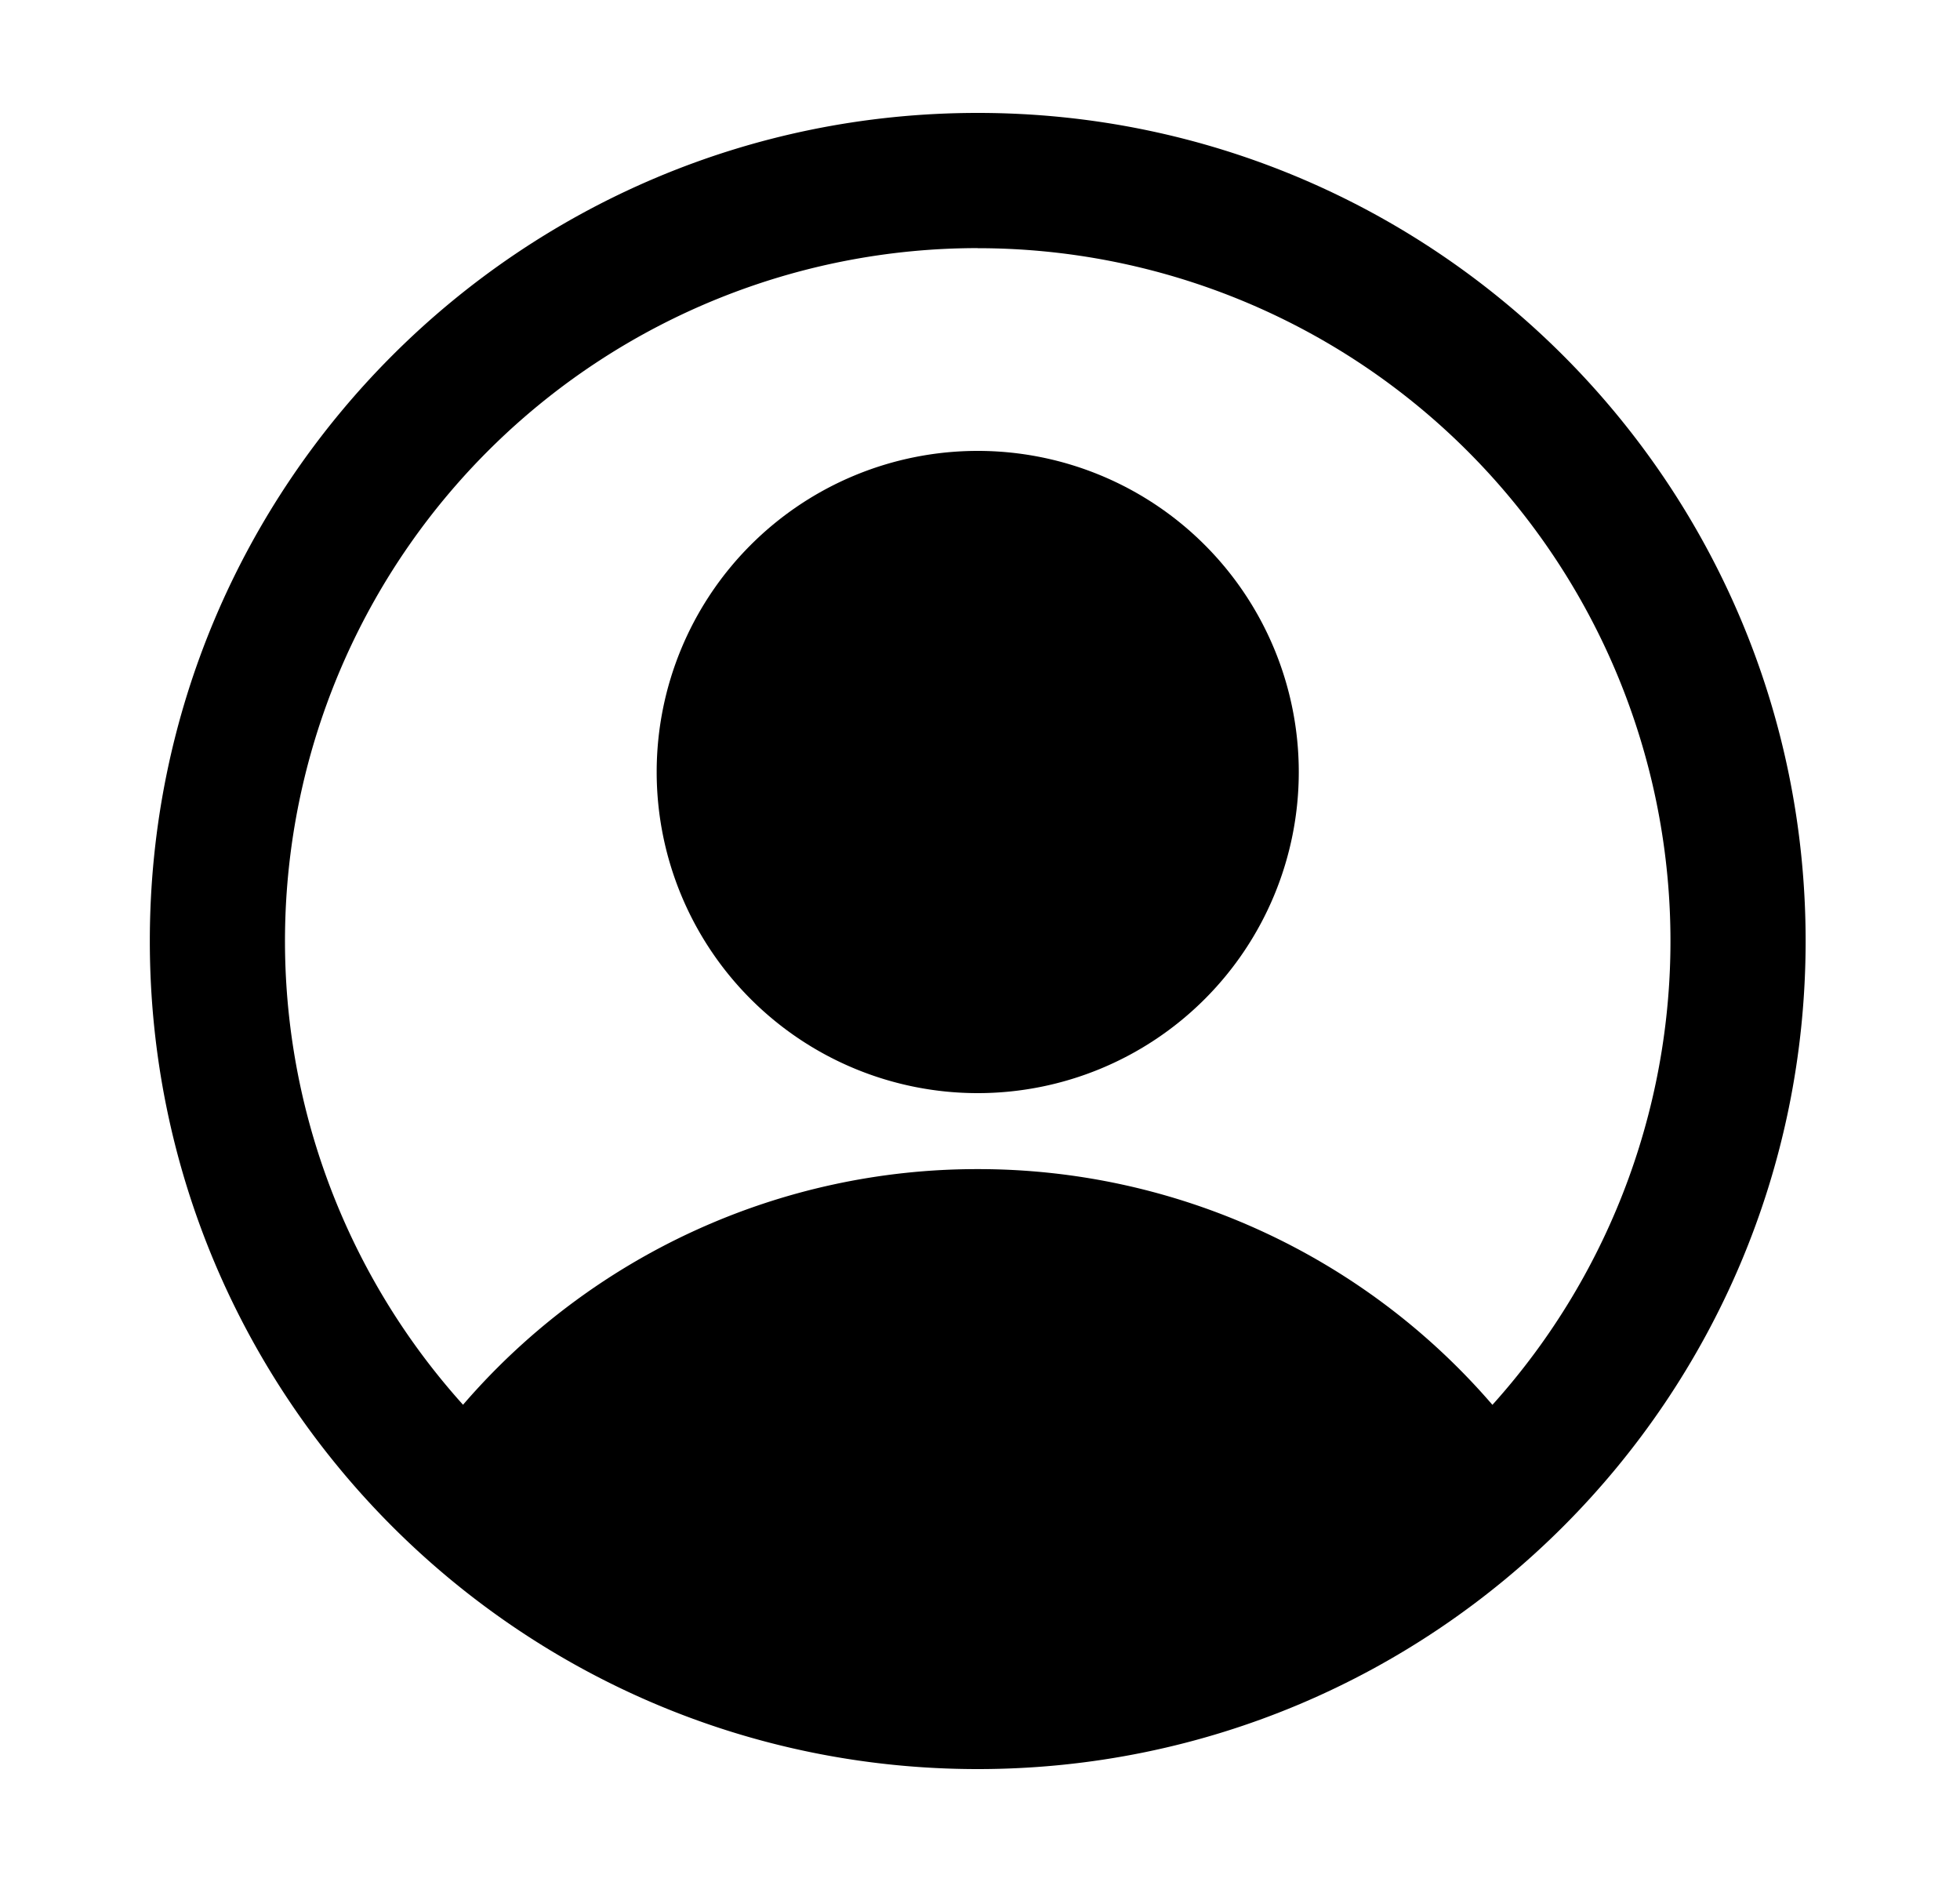 <svg width="25" height="24" fill="none" xmlns="http://www.w3.org/2000/svg"><path fill-rule="evenodd" clip-rule="evenodd" d="M12.471 1.44c5.832 0 10.56 4.728 10.56 10.56 0 5.832-4.727 10.56-10.56 10.56-5.832 0-10.56-4.728-10.56-10.56 0-5.832 4.728-10.56 10.56-10.56zm0 1.724a8.836 8.836 0 0 0-6.565 14.75 8.655 8.655 0 0 1 6.564-3.005 8.656 8.656 0 0 1 6.566 3.006 8.836 8.836 0 0 0-6.565-14.75z" fill="#000"/><path fill-rule="evenodd" clip-rule="evenodd" d="M12.471 5.75a4.095 4.095 0 1 1 0 8.19 4.095 4.095 0 0 1 0-8.19z" fill="#000"/></svg>